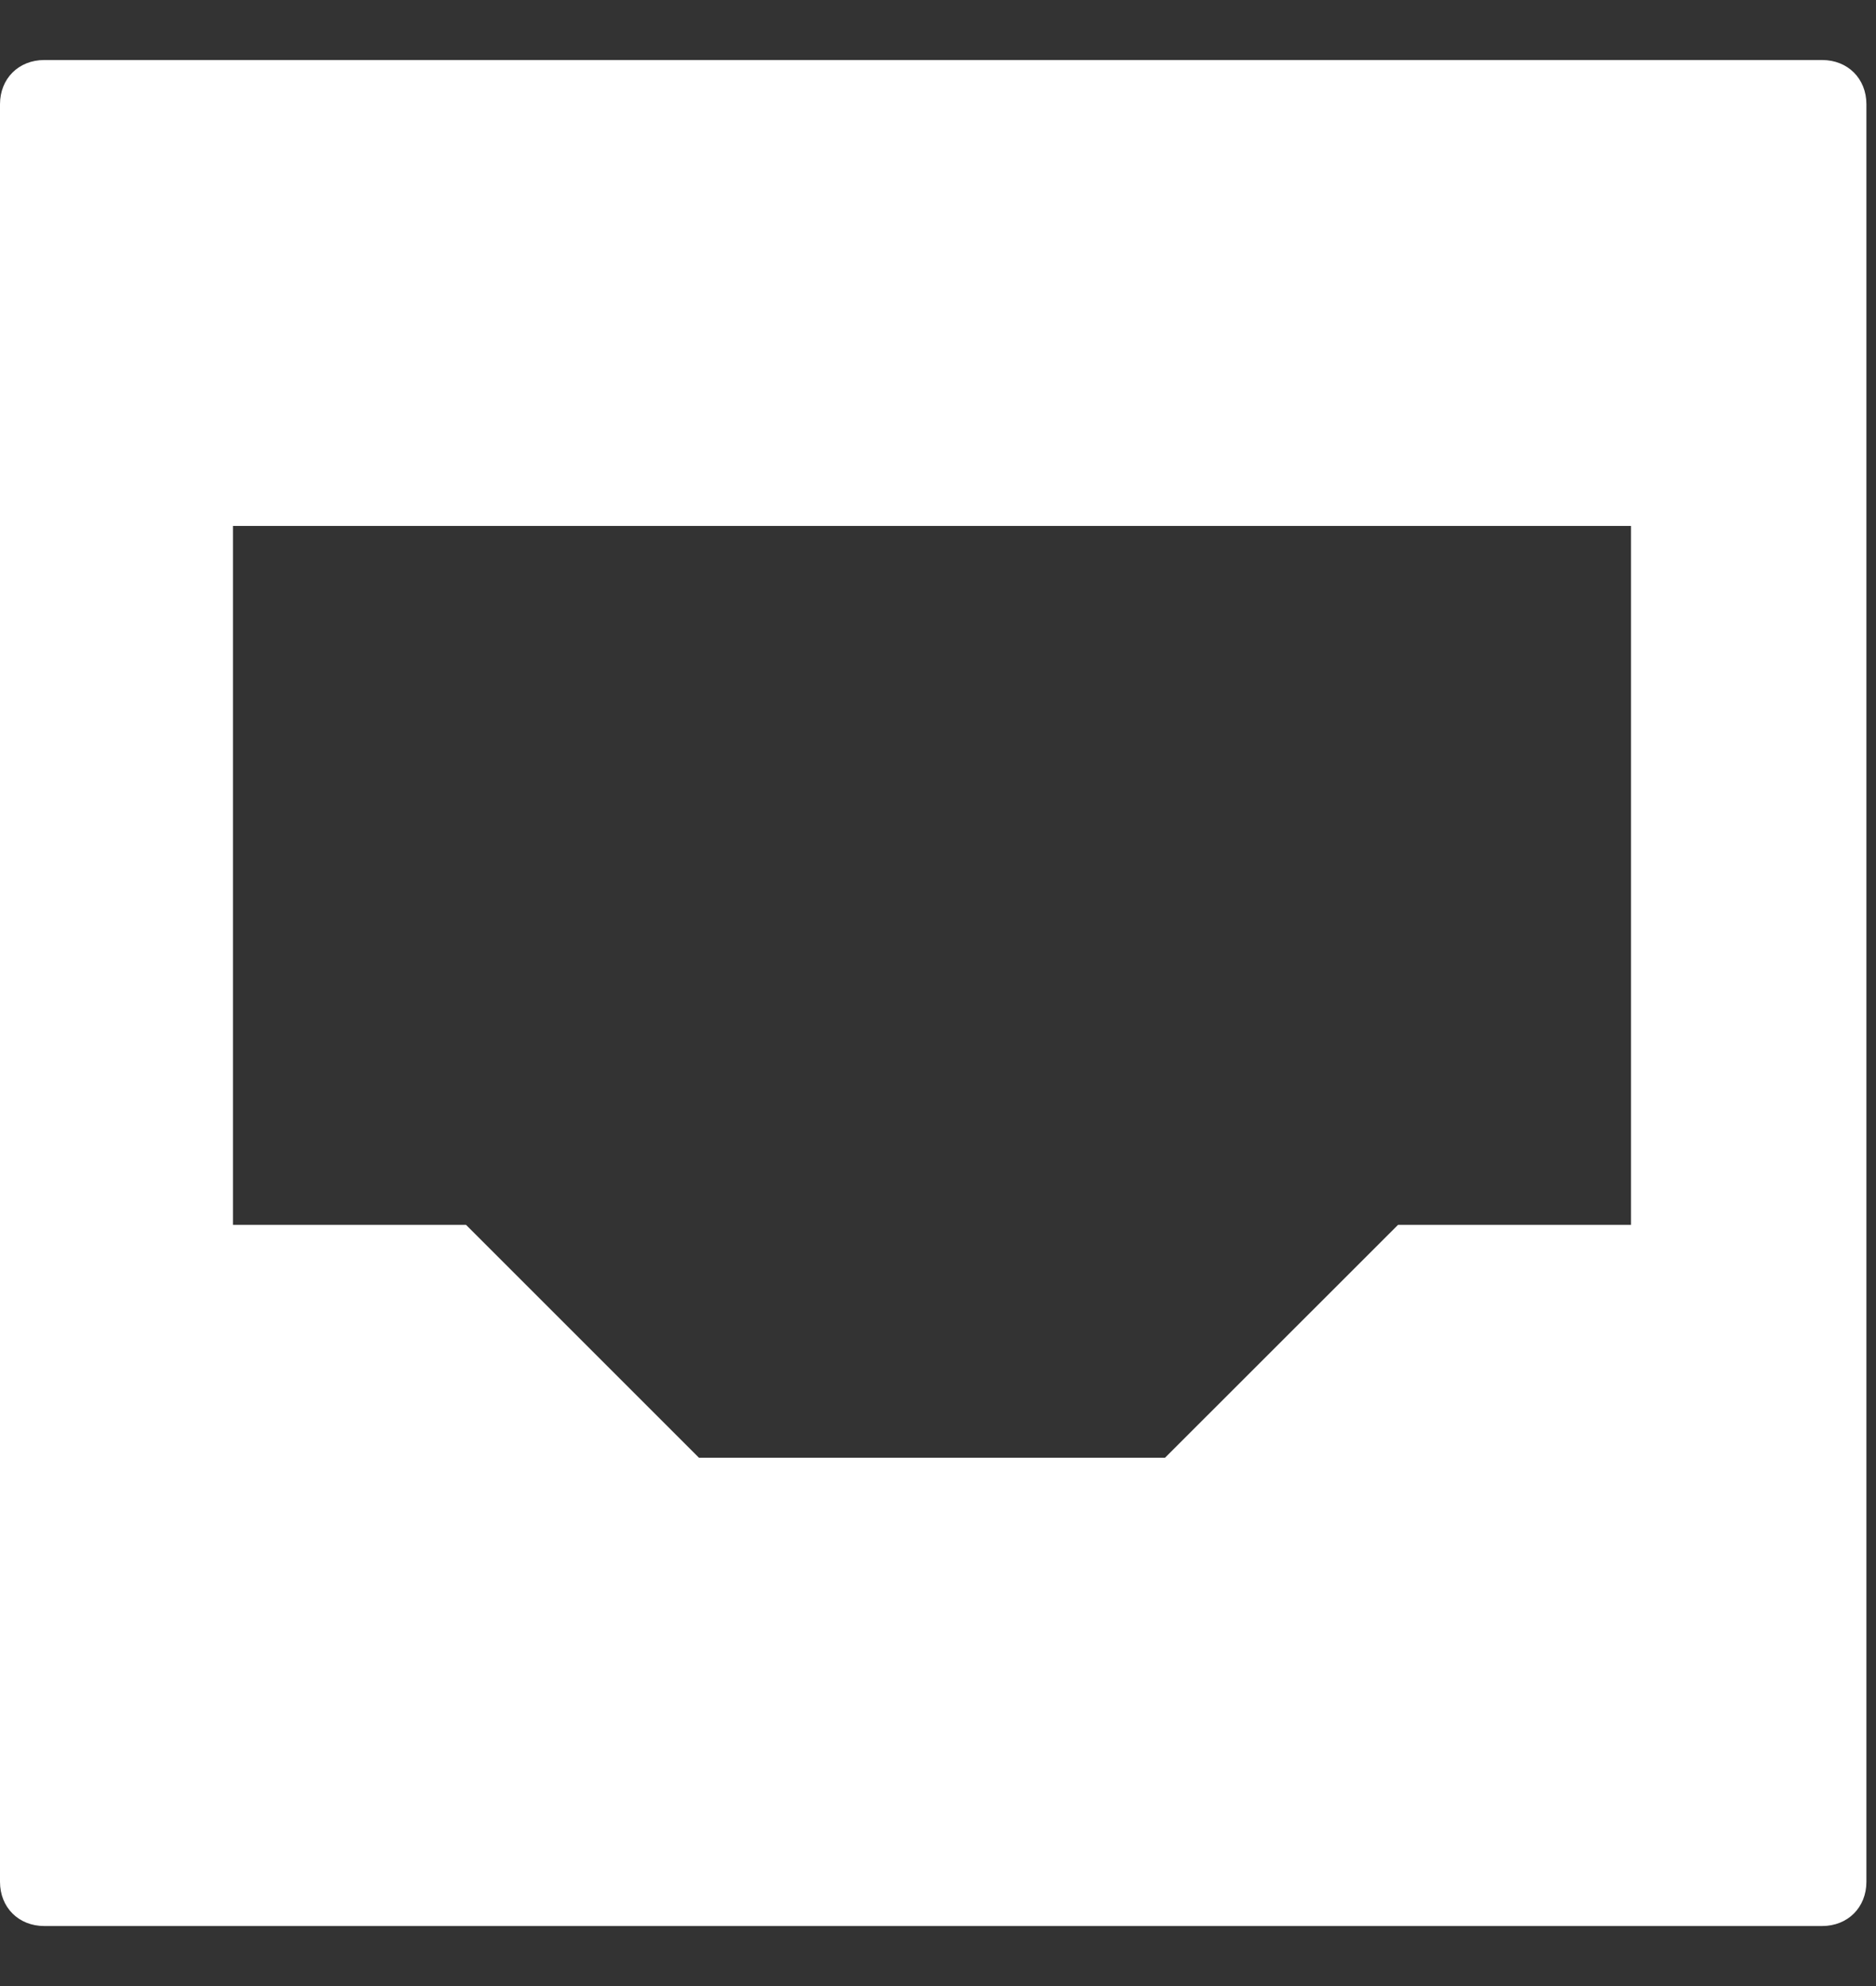<svg width="17" height="18" viewBox="0 0 17 18" fill="none" xmlns="http://www.w3.org/2000/svg">
<rect x="0" y="0" width="17" height="18" fill="#333333" stroke="none"/>
<path d="M0.401 0.544C0.169 0.544 0 0.712 0 0.945V17.055C0 17.288 0.169 17.456 0.401 17.456H16.512C16.744 17.456 16.913 17.288 16.913 17.055V0.945C16.913 0.712 16.744 0.544 16.512 0.544L0.401 0.544ZM2.111 4.767H14.78V11.101H12.669L10.557 13.212H6.334L4.223 11.101H2.111V4.767Z" fill="white"/>
</svg>
